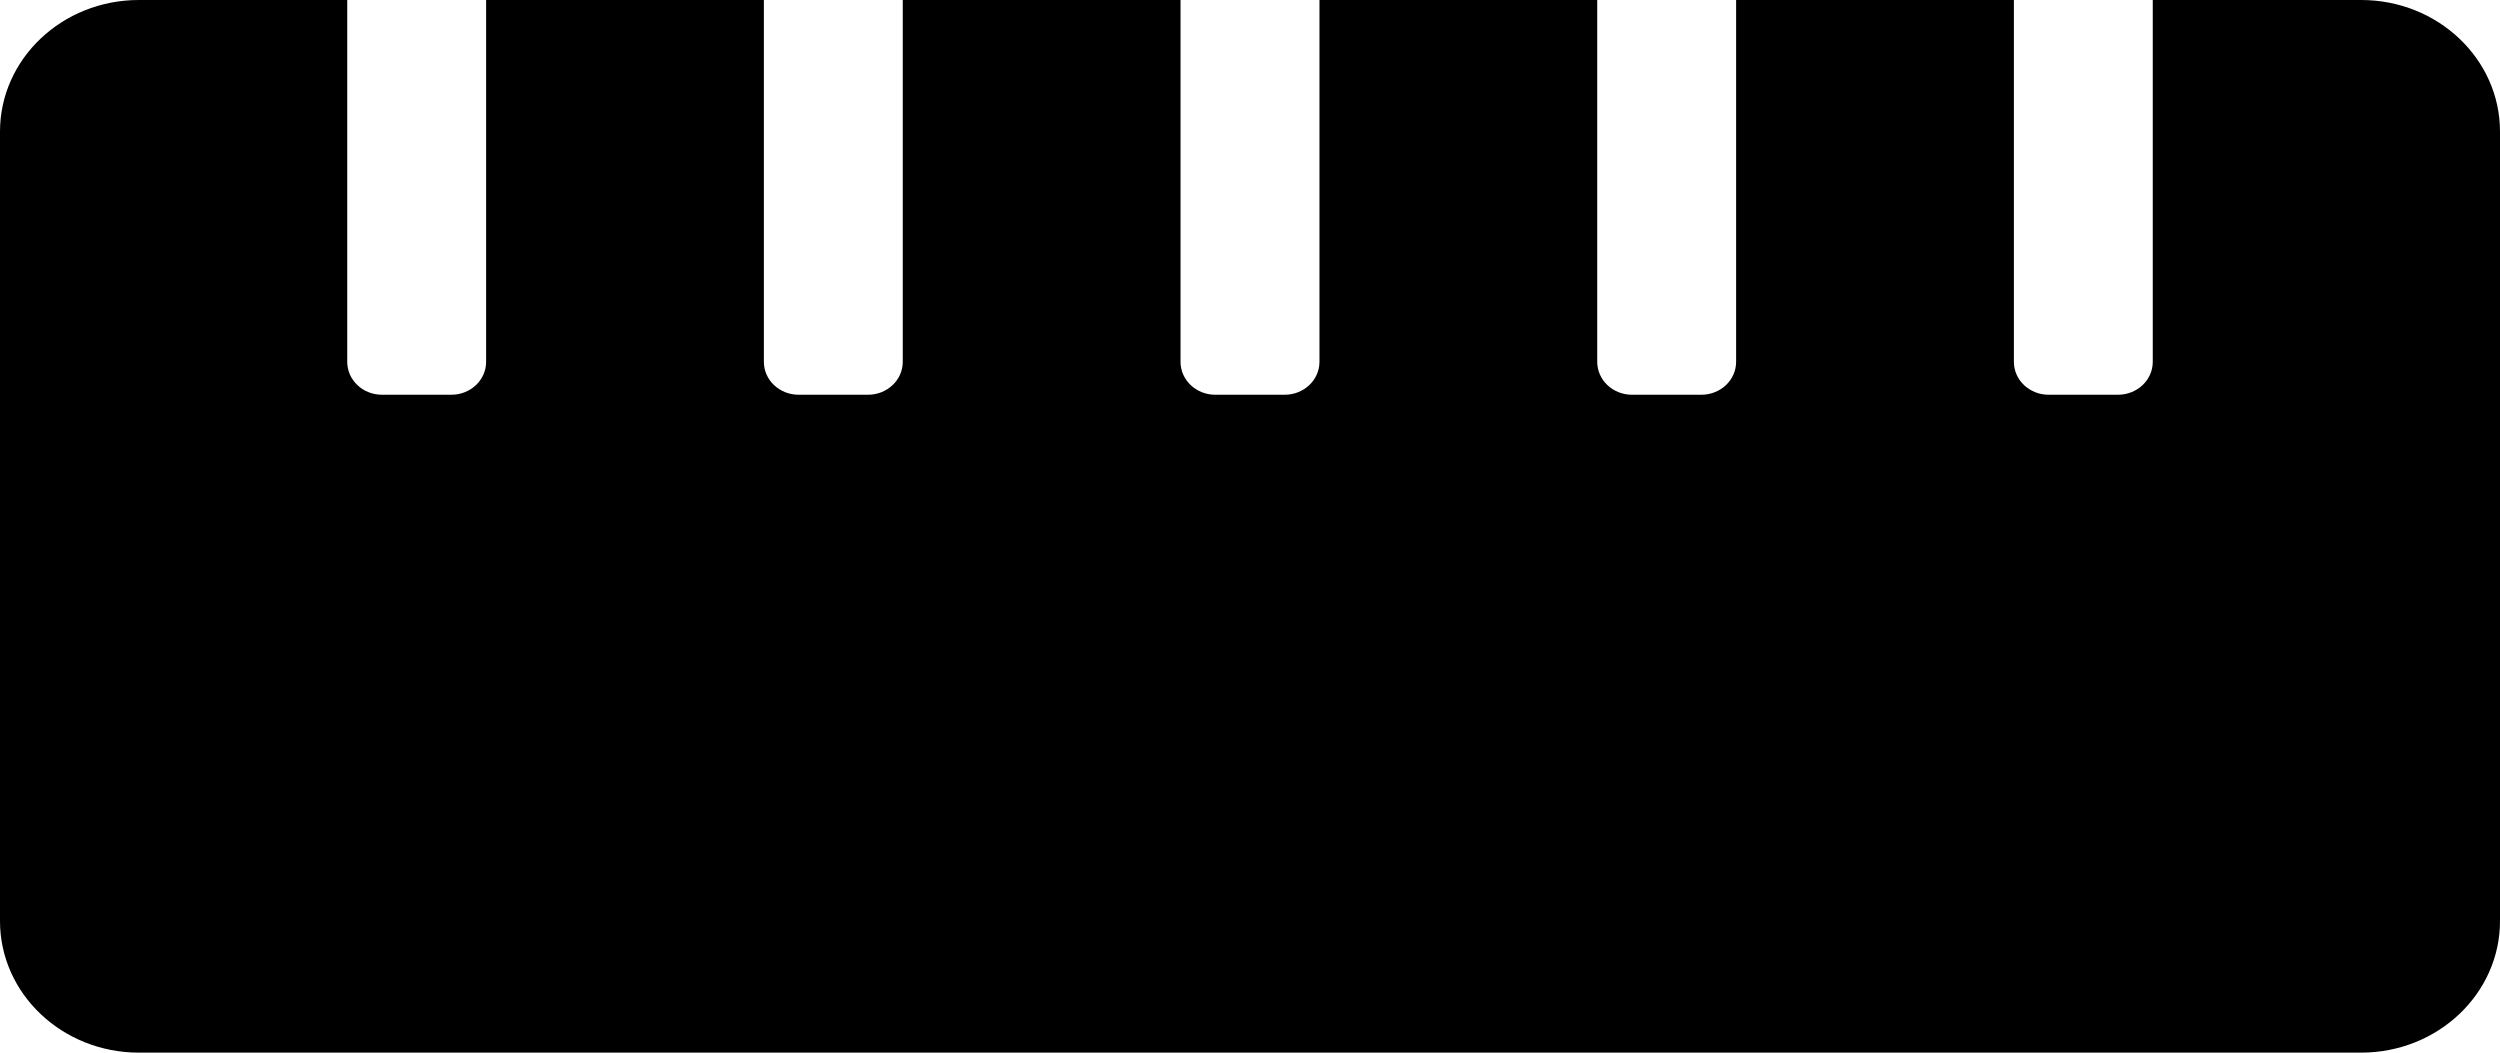 <svg xmlns="http://www.w3.org/2000/svg" width="100%" height="100%" viewBox="0 0 38 16" id="rule">
  <title>rule</title>
  <path
    d="M35.889 0H32.722V5.5C32.722 5.776 32.486 6 32.194 6H31.139C30.847 6 30.611 5.776 30.611 5.5V0H26.389V5.5C26.389 5.776 26.153 6 25.861 6H24.806C24.514 6 24.278 5.776 24.278 5.5V0H20.056V5.5C20.056 5.776 19.819 6 19.528 6H18.472C18.181 6 17.944 5.776 17.944 5.5V0H13.722V5.5C13.722 5.776 13.486 6 13.194 6H12.139C11.847 6 11.611 5.776 11.611 5.5V0H7.389V5.5C7.389 5.776 7.153 6 6.861 6H5.806C5.514 6 5.278 5.776 5.278 5.5V0H2.111C0.945 0 0 0.896 0 2V14C0 15.104 0.945 16 2.111 16H35.889C37.055 16 38 15.104 38 14V2C38 0.896 37.055 0 35.889 0Z"
    fill="currentColor" />
</svg>